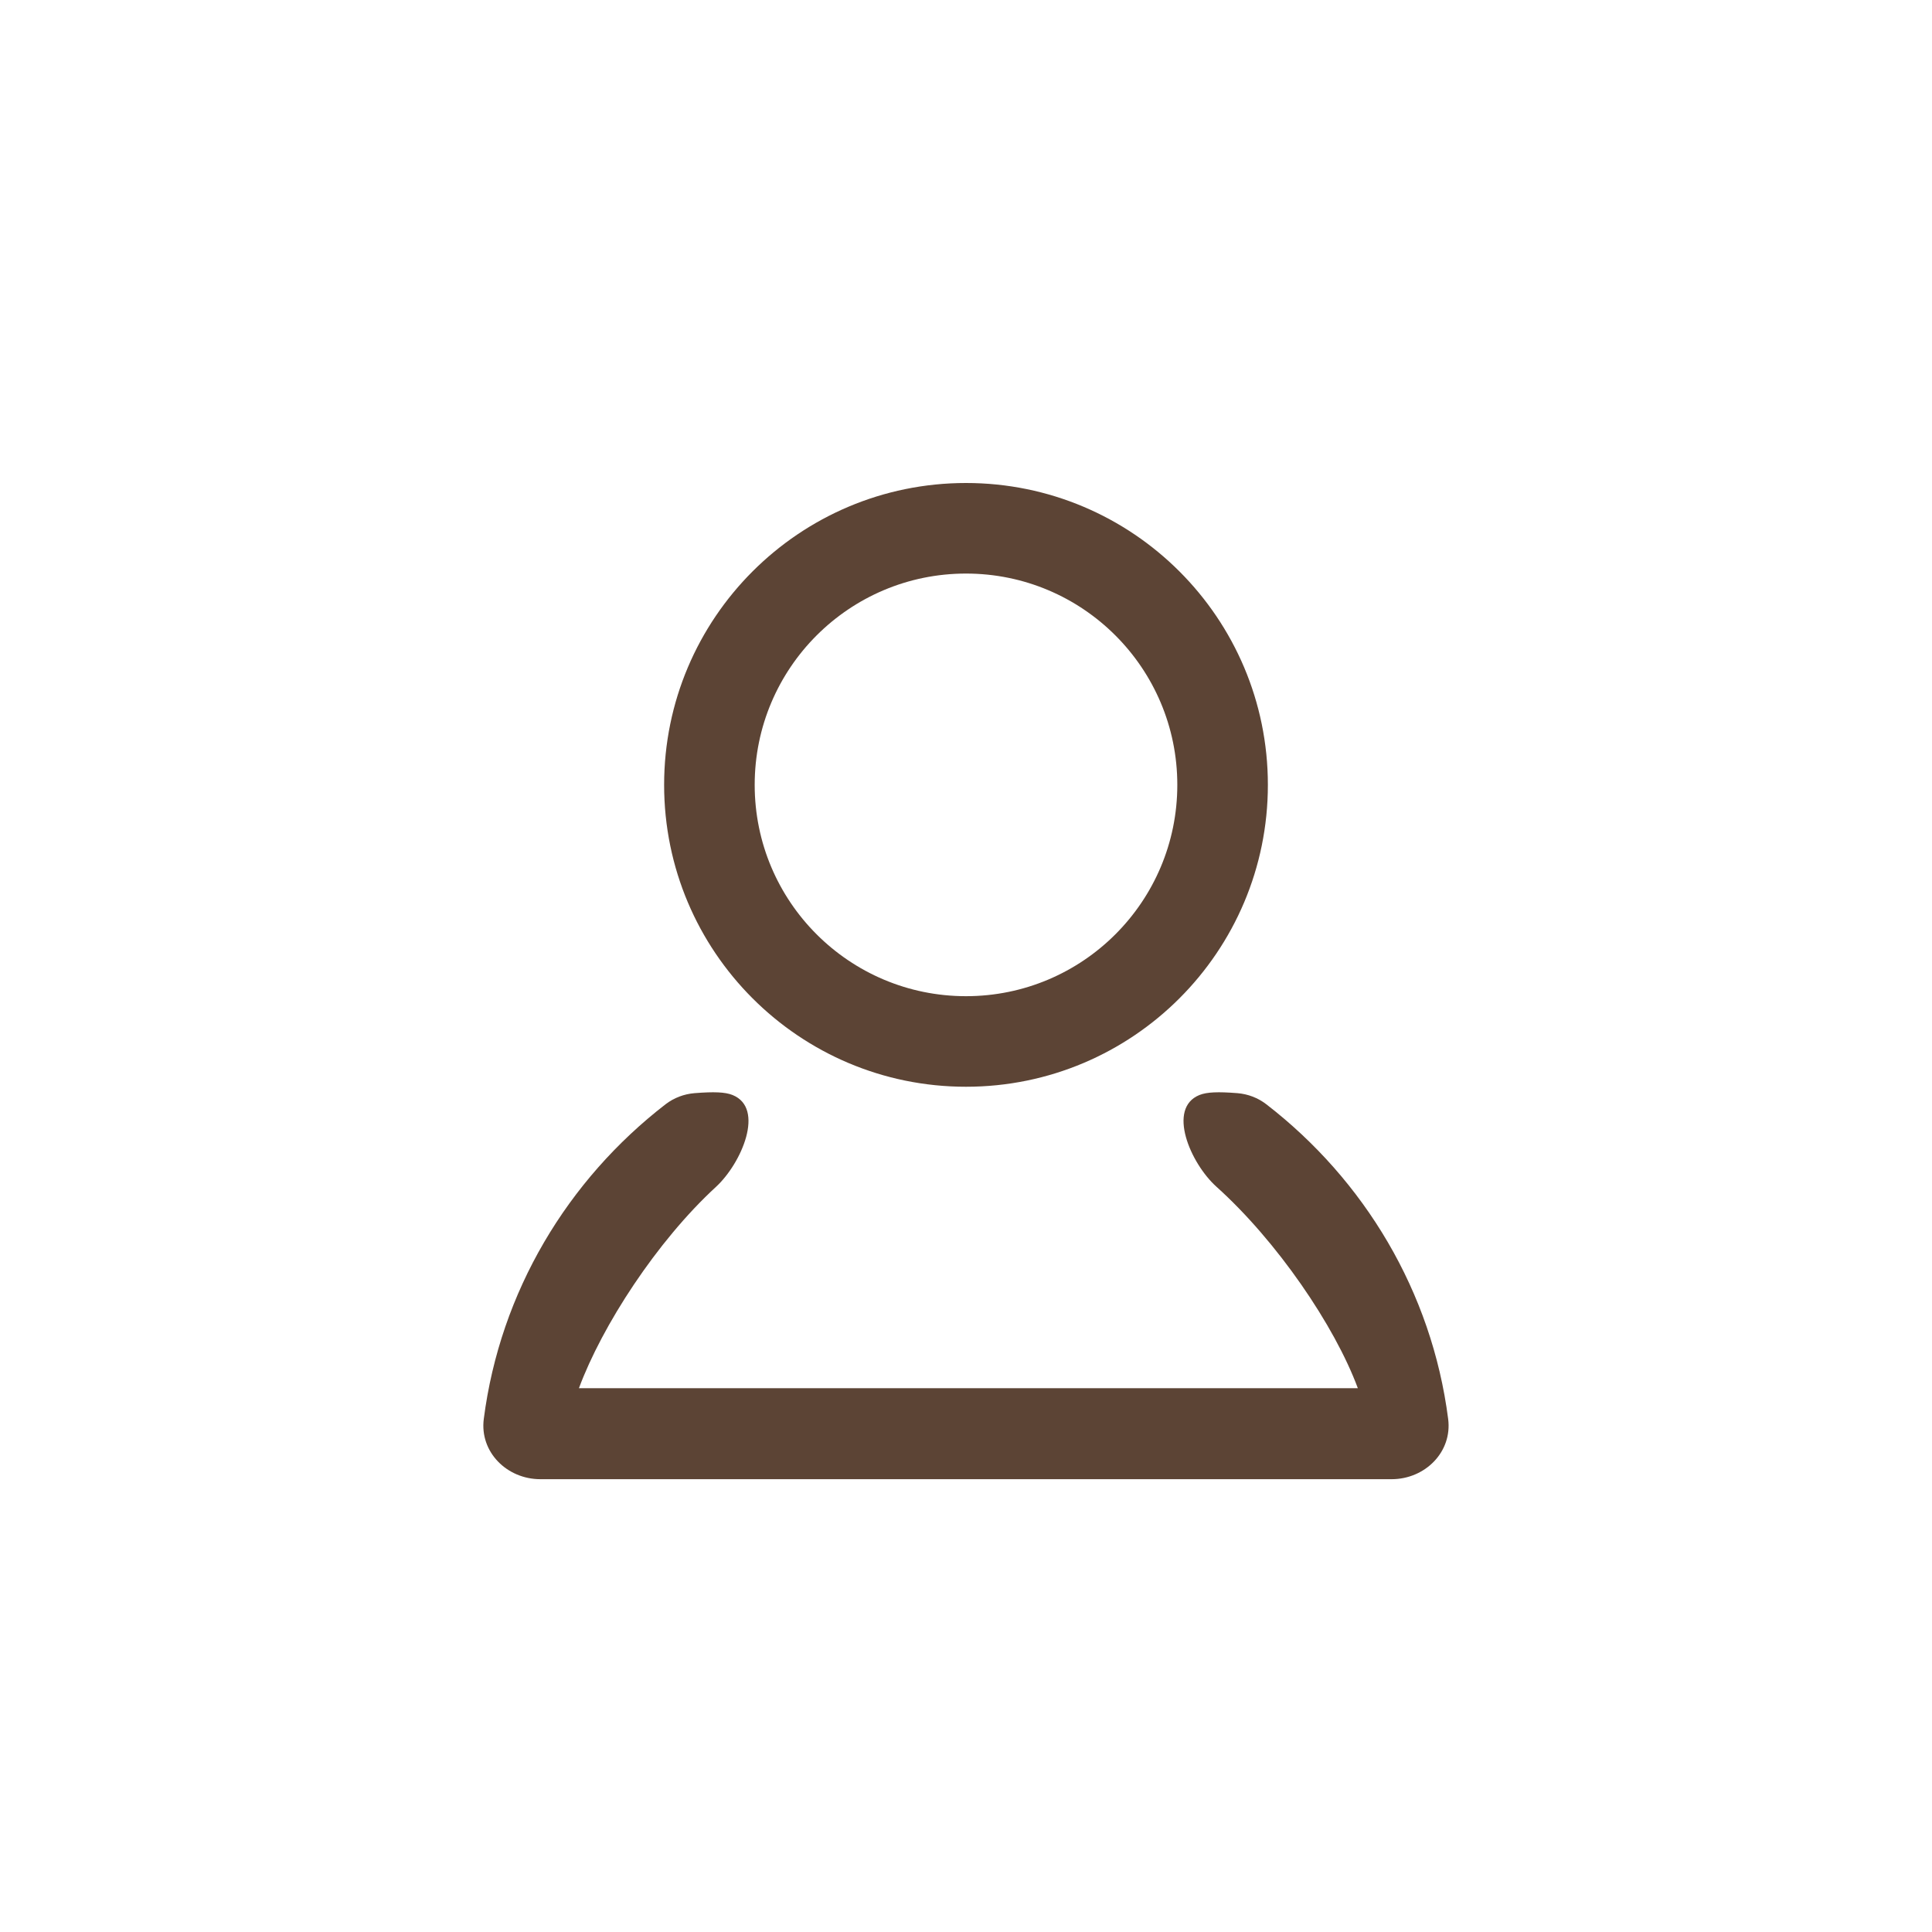 <svg width="32" height="32" viewBox="0 0 32 32" fill="none" xmlns="http://www.w3.org/2000/svg">
<path fill-rule="evenodd" clip-rule="evenodd" d="M19.5 13C19.5 14.933 17.933 16.5 16 16.5C14.067 16.5 12.5 14.933 12.5 13C12.5 11.067 14.067 9.5 16 9.5C17.933 9.5 19.5 11.067 19.5 13ZM21 13C21 15.761 18.761 18 16 18C13.239 18 11 15.761 11 13C11 10.239 13.239 8 16 8C18.761 8 21 10.239 21 13ZM11.024 18.29C11.163 18.183 11.331 18.12 11.505 18.106C11.825 18.081 12.01 18.087 12.134 18.137C12.673 18.356 12.285 19.266 11.857 19.66C10.879 20.559 9.972 21.958 9.589 22.993H22.49C22.106 21.956 21.148 20.554 20.147 19.655C19.715 19.266 19.327 18.356 19.866 18.137C19.99 18.087 20.175 18.081 20.495 18.106C20.669 18.12 20.837 18.184 20.975 18.291C22.596 19.543 23.715 21.393 23.986 23.502C24.057 24.05 23.602 24.5 23.05 24.5H8.949C8.397 24.5 7.942 24.05 8.013 23.502C8.284 21.393 9.403 19.542 11.024 18.29Z" fill="#5C4435"/>
</svg>
